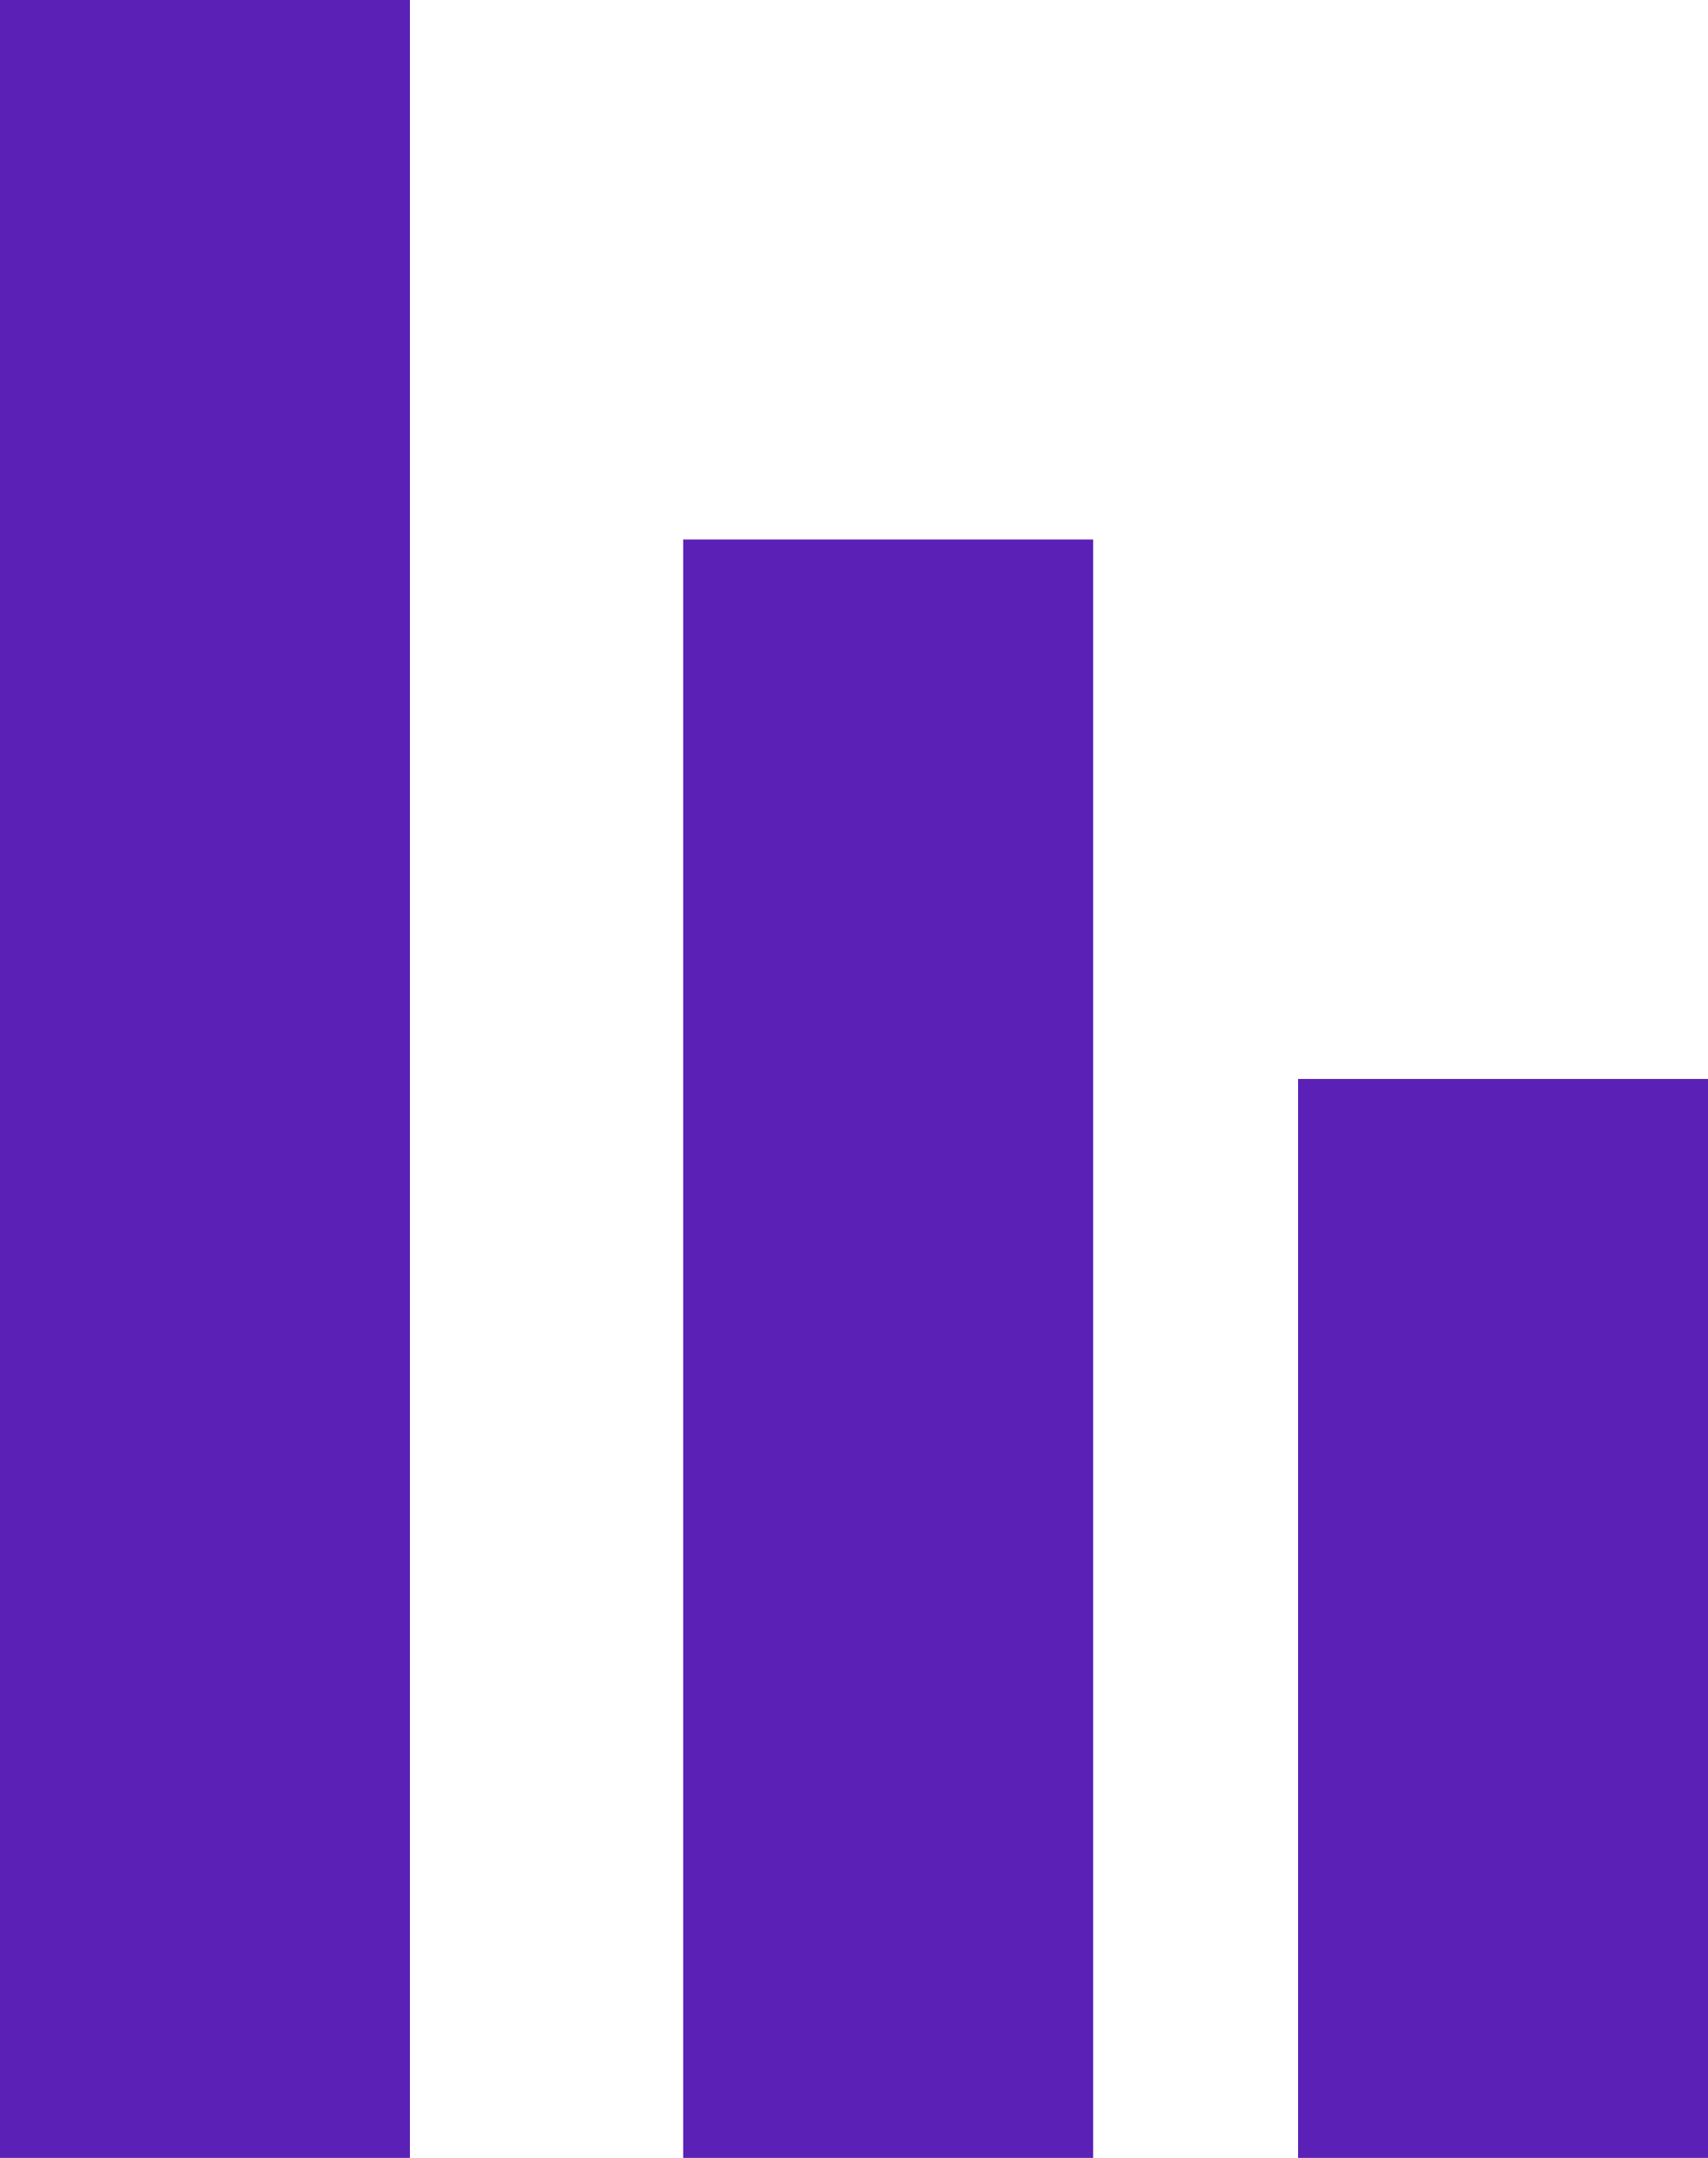<svg width="19" height="24" viewBox="0 0 19 24" fill="none" xmlns="http://www.w3.org/2000/svg">
<path d="M12.16 6H7.6V24H12.16V6Z" fill="#5B21B6"/>
<path d="M19 12H14.44V24H19V12Z" fill="#5B21B6"/>
<path d="M4.56 0L0 0L0 24H4.56V0Z" fill="#5B21B6"/>
</svg>
